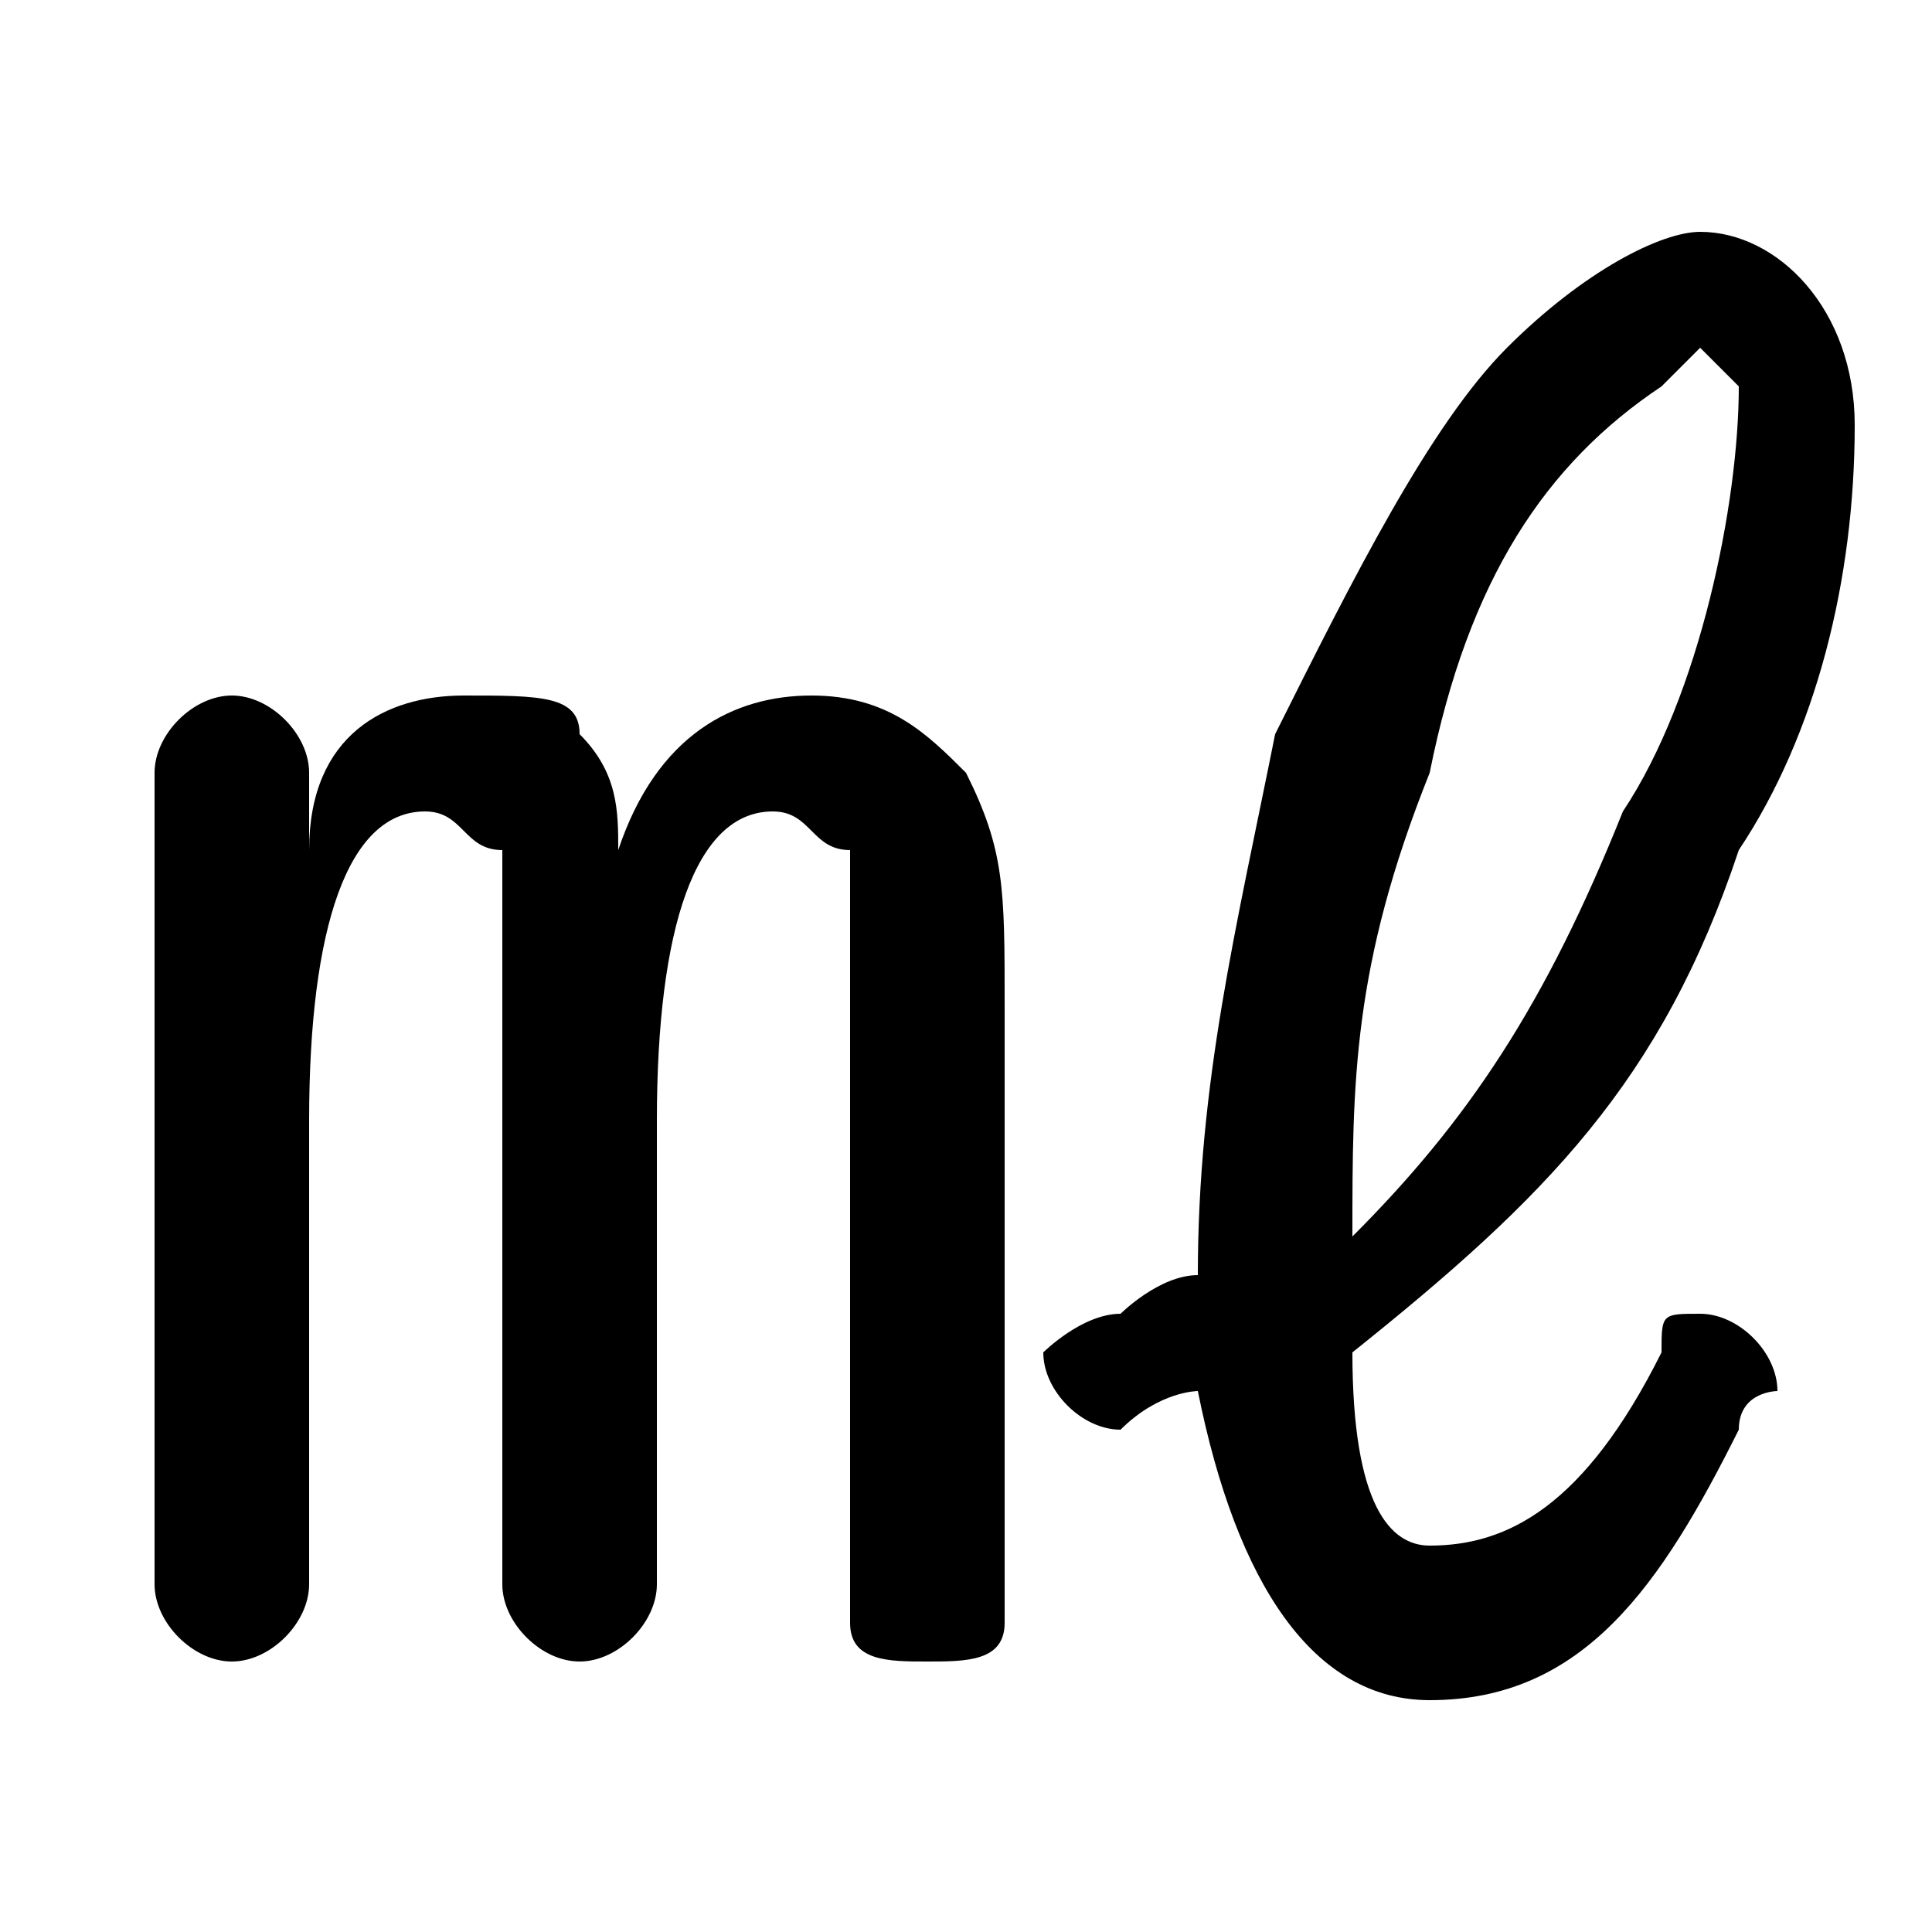 <svg xmlns="http://www.w3.org/2000/svg" viewBox="0 -44.0 50.0 50.0">
    <rect x="0" y="-44.0" width="50.0" height="50.0" fill="#808080" stroke="none"/>
    <g transform="scale(1, -1)">
        <!-- ボディの枠 -->
        <rect x="0" y="-6.0" width="50.0" height="50.0"
            stroke="white" fill="white"/>
        <!-- グリフ座標系の原点 -->
        <circle cx="0" cy="0" r="5" fill="white"/>
        <!-- グリフのアウトライン -->
        <g style="fill:black;stroke:#000000;stroke-width:0;stroke-linecap:round;stroke-linejoin:round;">
        <path d="M 31.0 11.0 C 30.0 11.0 29.0 10.0 29.0 10.0 C 28.0 10.0 27.0 9.0 27.0 9.0 C 27.0 8.0 28.0 7.0 29.0 7.0 C 29.0 7.0 29.0 7.0 29.0 7.0 C 30.0 8.0 31.0 8.0 31.0 8.0 C 32.0 3.0 34.0 0.0 37.0 0.0 C 41.0 0.0 43.0 3.0 45.0 7.0 C 45.0 8.0 46.0 8.0 46.0 8.0 C 46.0 9.0 45.0 10.0 44.0 10.0 C 43.0 10.0 43.0 10.0 43.0 9.0 C 41.0 5.0 39.0 4.0 37.0 4.0 C 36.0 4.0 35.0 5.0 35.0 9.0 C 40.0 13.0 43.0 16.0 45.0 22.0 C 47.0 25.0 48.0 29.0 48.0 33.0 C 48.0 36.0 46.0 38.0 44.0 38.0 C 43.0 38.0 41.0 37.0 39.0 35.0 C 37.0 33.0 35.0 29.0 33.0 25.0 C 32.0 20.0 31.0 16.0 31.0 11.0 Z M 35.0 12.0 C 35.0 16.0 35.0 19.0 37.0 24.0 C 38.0 29.0 40.0 32.0 43.0 34.0 C 43.0 34.0 44.0 35.0 44.0 35.0 C 44.0 35.0 45.0 34.0 45.0 34.0 C 45.0 31.0 44.0 26.0 42.0 23.0 C 40.0 18.0 38.0 15.0 35.0 12.0 Z M 22.0 8.0 C 22.0 6.0 22.0 4.0 22.0 2.0 C 22.0 1.0 23.0 1.0 24.0 1.0 C 25.0 1.0 26.0 1.0 26.0 2.0 L 26.0 3.0 C 26.0 4.0 26.0 6.0 26.0 8.0 L 26.0 18.0 C 26.0 21.0 26.0 22.0 25.0 24.0 C 24.0 25.0 23.0 26.0 21.0 26.0 C 19.0 26.0 17.0 25.0 16.0 22.0 C 16.0 23.0 16.0 24.0 15.0 25.0 C 15.0 26.0 14.0 26.0 12.0 26.0 C 10.0 26.0 8.0 25.0 8.0 22.0 L 8.0 24.0 C 8.0 25.0 7.0 26.0 6.0 26.0 C 5.0 26.0 4.0 25.0 4.0 24.0 L 4.0 3.0 C 4.0 2.0 5.0 1.0 6.0 1.0 C 7.0 1.0 8.0 2.0 8.0 3.0 L 8.0 15.0 C 8.0 20.0 9.0 23.0 11.0 23.0 C 12.0 23.0 12.0 22.0 13.0 22.0 C 13.0 20.0 13.0 19.0 13.0 16.0 L 13.0 3.0 C 13.0 2.0 14.0 1.0 15.0 1.0 C 16.0 1.0 17.0 2.0 17.0 3.0 L 17.0 15.0 C 17.0 20.0 18.0 23.0 20.0 23.0 C 21.0 23.0 21.0 22.0 22.0 22.0 C 22.0 20.0 22.0 19.0 22.0 16.0 Z"/>
    </g>
    </g>
</svg>
